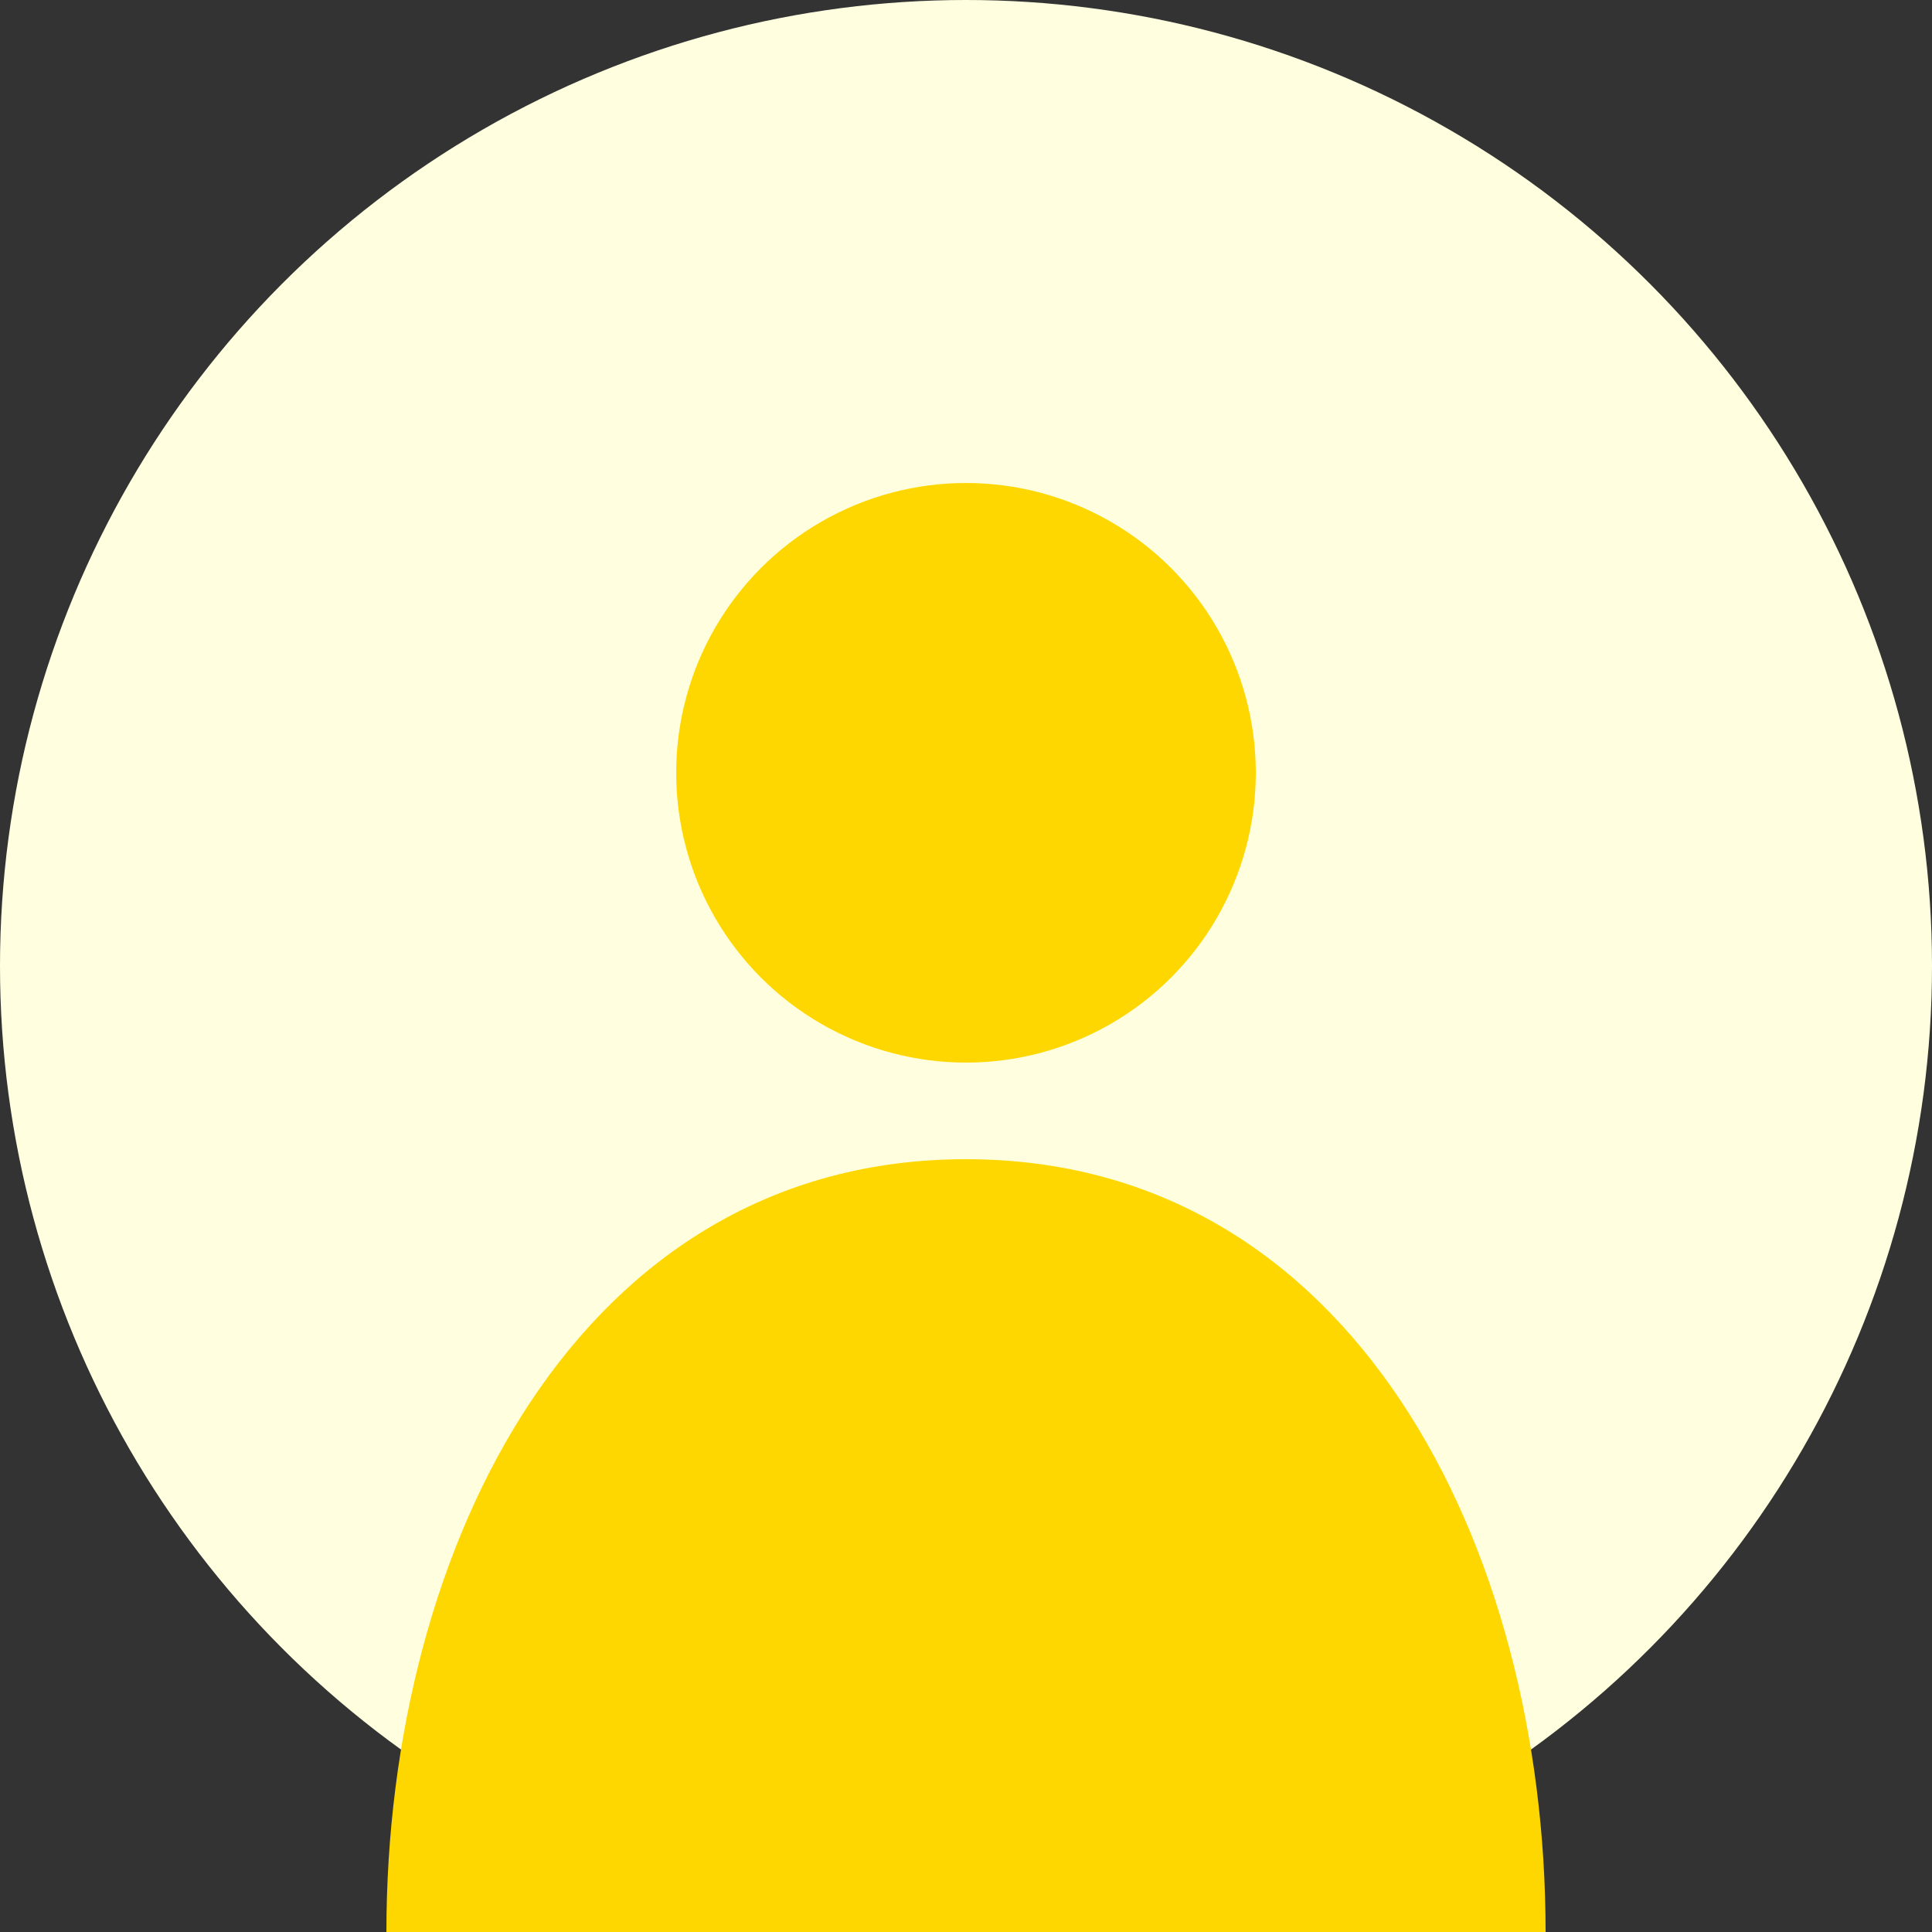 <svg xmlns="http://www.w3.org/2000/svg" viewBox="0 0 200 200">
  <rect x="0" y="0" width="200" height="200" fill="#333333" stroke="none"/>
  <circle cx="100" cy="100" r="100" fill="#ffffe0"/>
  <circle cx="100" cy="80" r="30" fill="#ffd700"/>
  <path d="M100 120 C60 120, 40 160, 40 200 L160 200 C160 160, 140 120, 100 120 Z" fill="#ffd700"/>
</svg>
